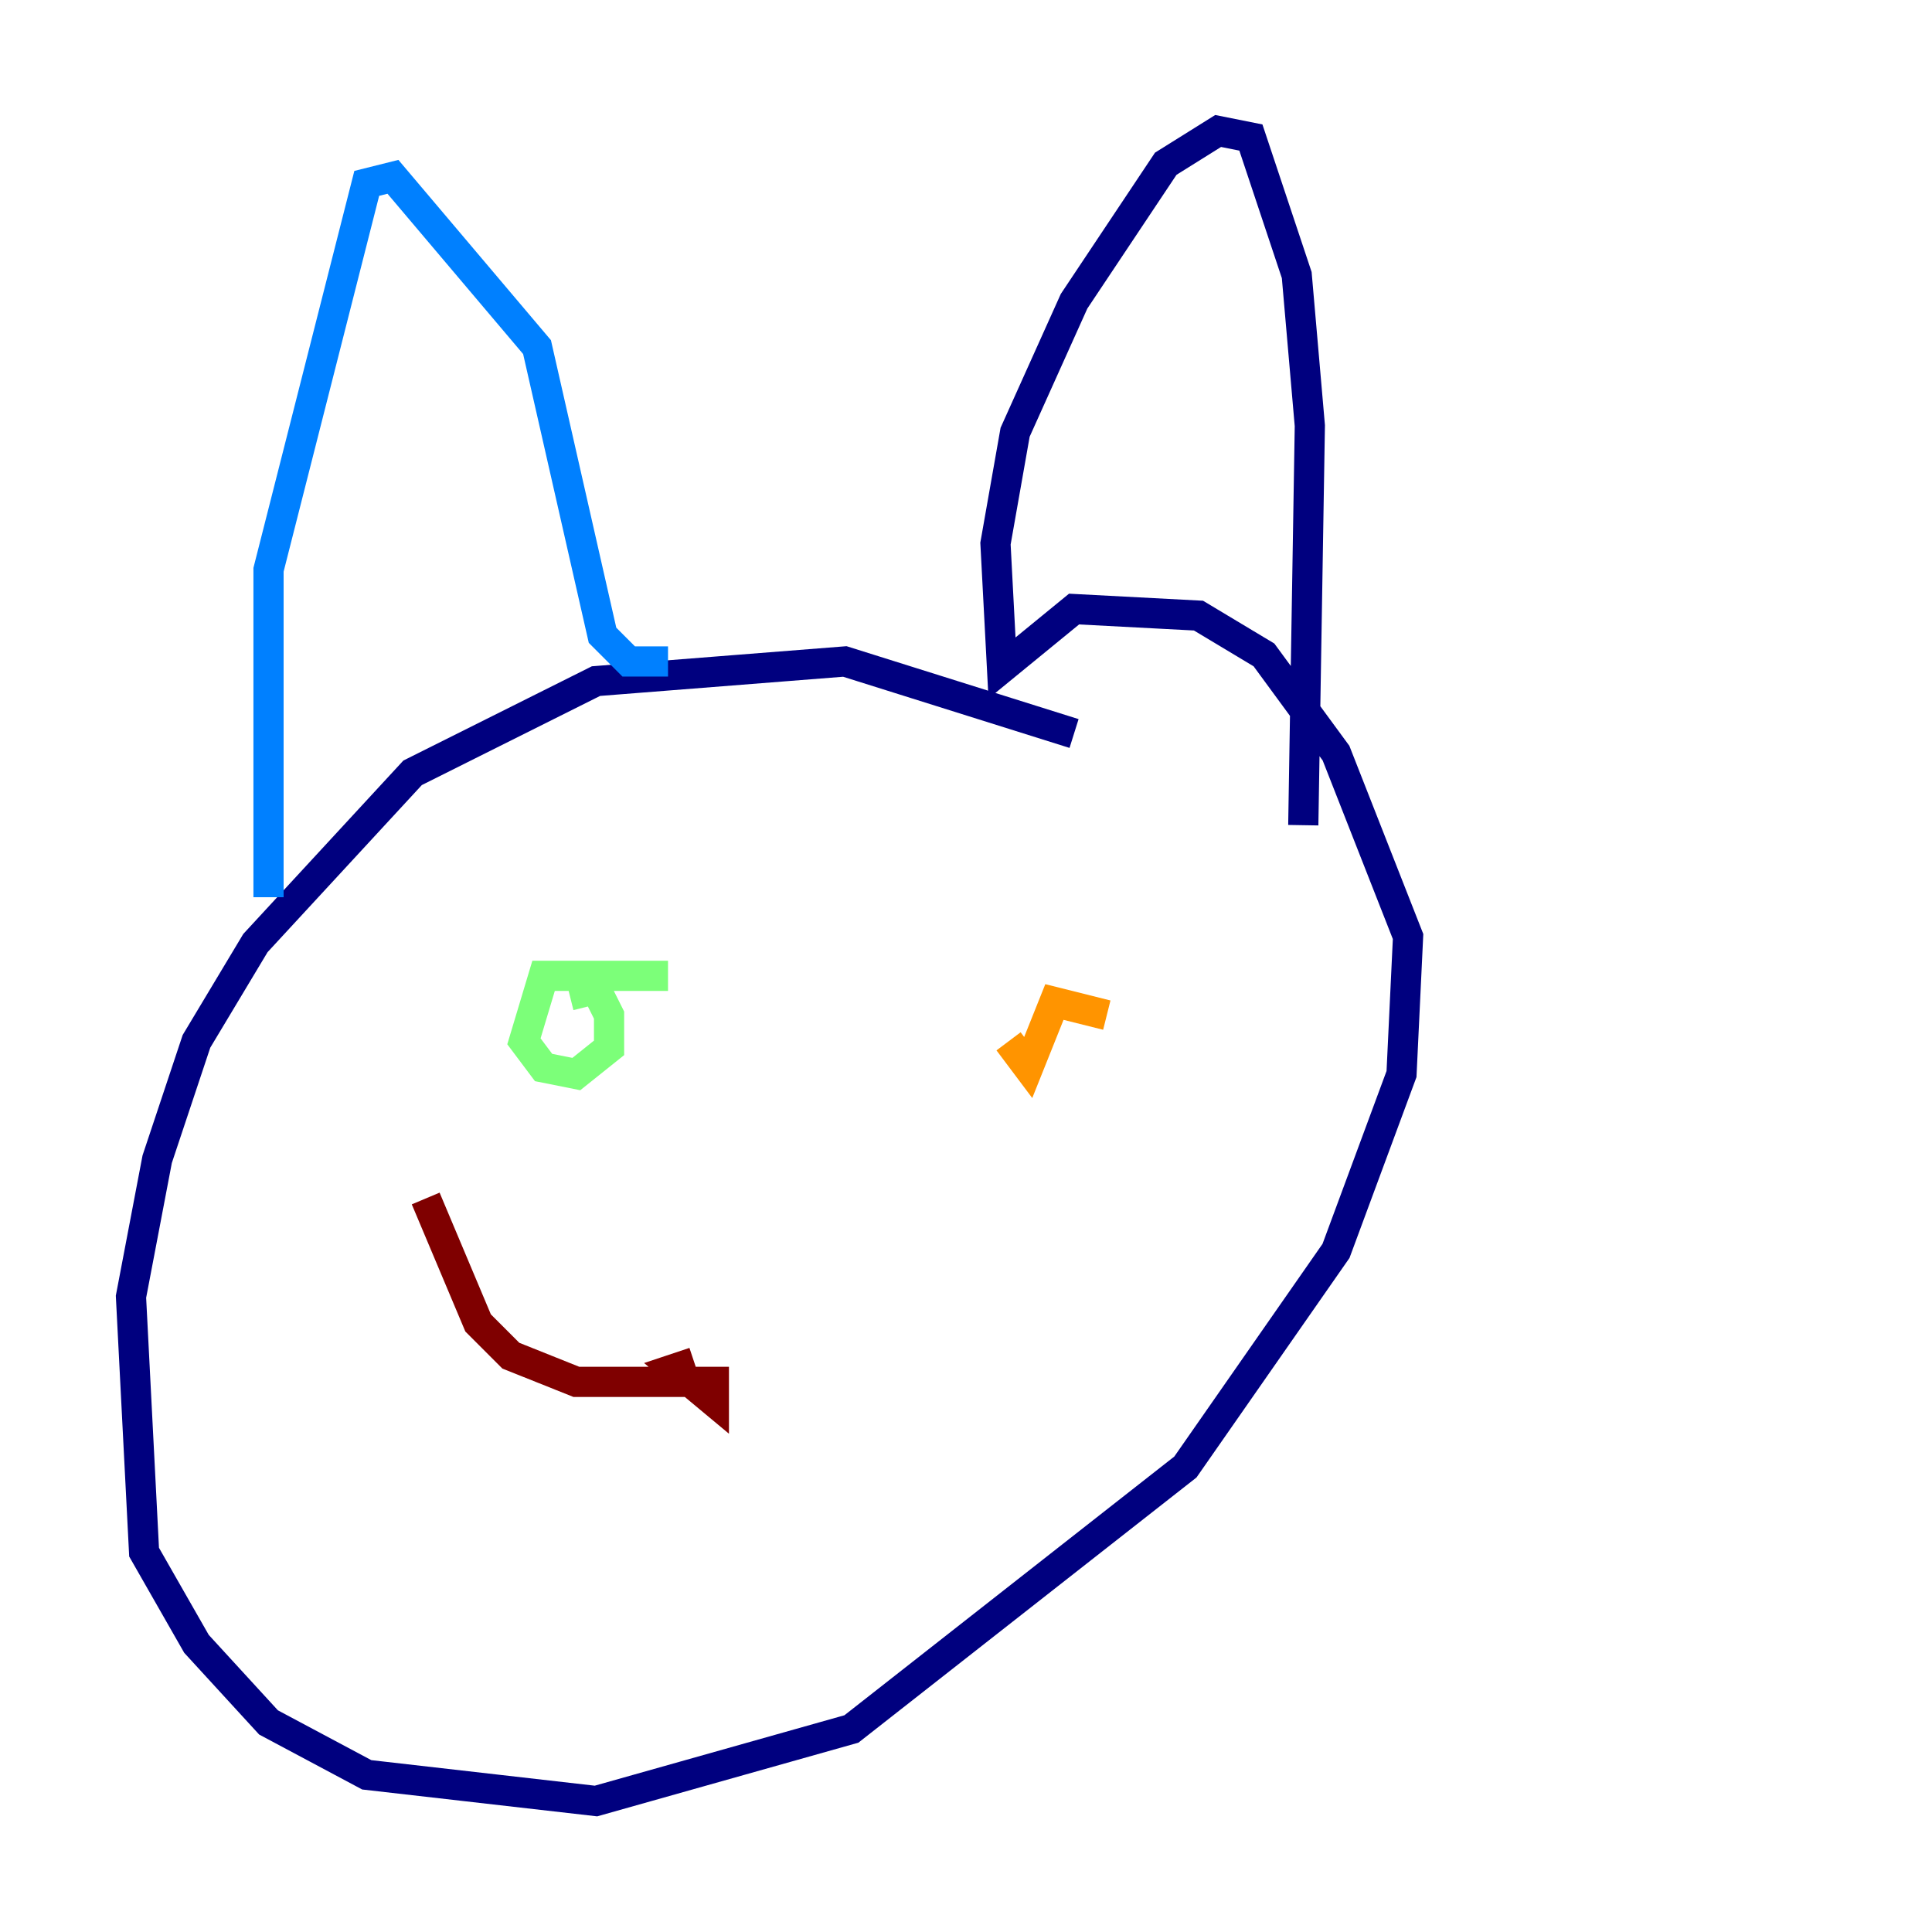 <?xml version="1.0" encoding="utf-8" ?>
<svg baseProfile="tiny" height="128" version="1.2" viewBox="0,0,128,128" width="128" xmlns="http://www.w3.org/2000/svg" xmlns:ev="http://www.w3.org/2001/xml-events" xmlns:xlink="http://www.w3.org/1999/xlink"><defs /><polyline fill="none" points="71.159,48.597 55.973,43.824 39.485,45.125 27.336,51.2 16.922,62.481 13.017,68.99 10.414,76.8 8.678,85.912 9.546,102.834 13.017,108.909 17.79,114.115 24.298,117.586 39.485,119.322 56.407,114.549 78.536,97.193 88.515,82.875 92.854,71.159 93.288,62.047 88.515,49.898 83.742,43.39 79.403,40.786 71.159,40.352 66.386,44.258 65.953,36.014 67.254,28.637 71.159,19.959 77.234,10.848 80.705,8.678 82.875,9.112 85.912,18.224 86.78,28.203 86.346,54.671" stroke="#00007f" stroke-width="2" /><polyline fill="none" points="44.258,43.824 41.654,43.824 39.919,42.088 35.58,22.997 26.034,11.715 24.298,12.149 17.79,37.749 17.79,59.444" stroke="#0080ff" stroke-width="2" /><polyline fill="none" points="44.258,64.651 36.014,64.651 34.712,68.99 36.014,70.725 38.183,71.159 40.352,69.424 40.352,67.254 39.485,65.519 37.749,65.953" stroke="#7cff79" stroke-width="2" /><polyline fill="none" points="73.329,67.254 69.858,66.386 68.122,70.725 66.82,68.99" stroke="#ff9400" stroke-width="2" /><polyline fill="none" points="45.993,90.251 44.691,90.685 47.295,92.854 47.295,91.552 38.183,91.552 33.844,89.817 31.675,87.647 28.203,79.403" stroke="#7f0000" stroke-width="2" /></svg>